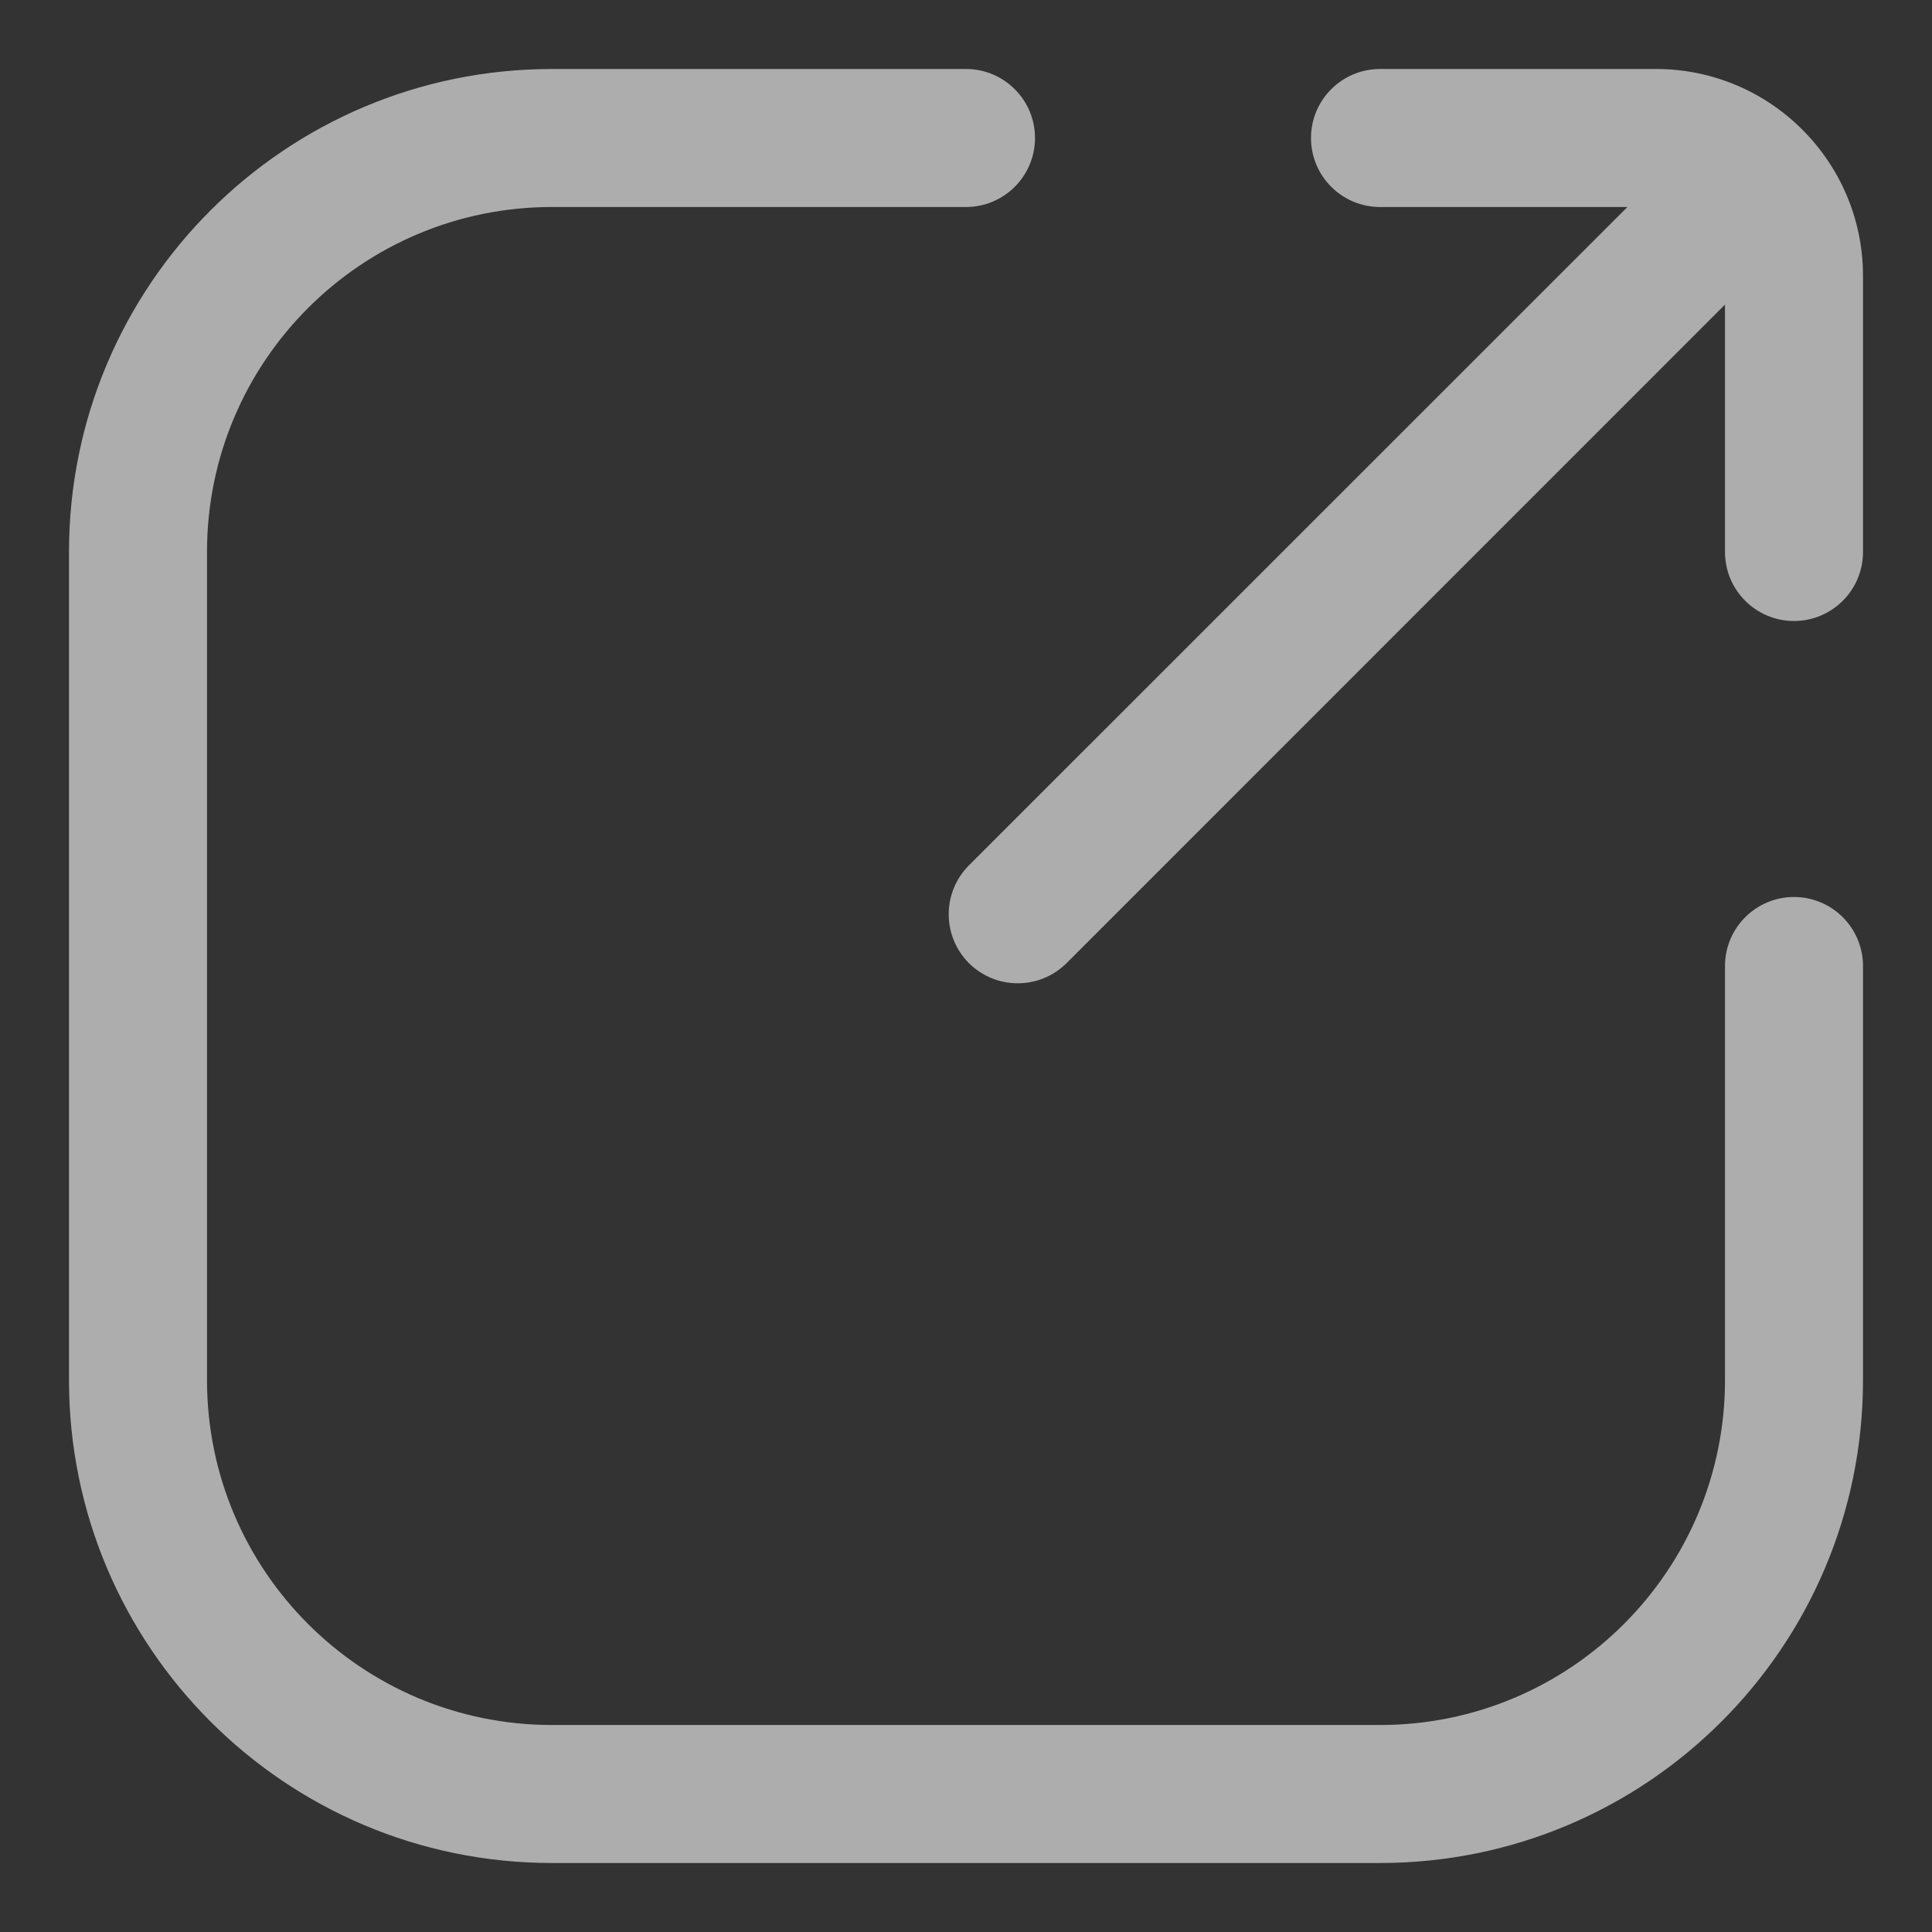 <svg width="14" height="14" viewBox="0 0 14 14" fill="none" xmlns="http://www.w3.org/2000/svg">
<rect x="0" y="0" width="14" height="14" fill="#333333" stroke="none"/>
<path fill-rule="evenodd" clip-rule="evenodd" d="M4 1.5C2.619 1.5 1.5 2.619 1.5 4V10C1.5 11.381 2.619 12.5 4 12.5H10C11.381 12.5 12.5 11.381 12.5 10V7C12.5 6.724 12.724 6.5 13 6.5C13.276 6.5 13.5 6.724 13.5 7V10C13.5 11.933 11.933 13.5 10 13.5H4C2.067 13.5 0.5 11.933 0.5 10V4C0.5 2.067 2.067 0.5 4 0.5H7C7.276 0.5 7.5 0.724 7.5 1C7.5 1.276 7.276 1.5 7 1.5H4ZM9.5 1C9.5 0.724 9.724 0.5 10 0.5H12C12.828 0.5 13.5 1.172 13.5 2V4C13.5 4.276 13.276 4.5 13 4.5C12.724 4.5 12.5 4.276 12.5 4V2.207L7.729 6.979C7.533 7.174 7.217 7.174 7.021 6.979C6.826 6.783 6.826 6.467 7.021 6.271L11.793 1.5H10C9.724 1.5 9.5 1.276 9.5 1Z" fill="white" fill-opacity="0.6"/>
</svg>
